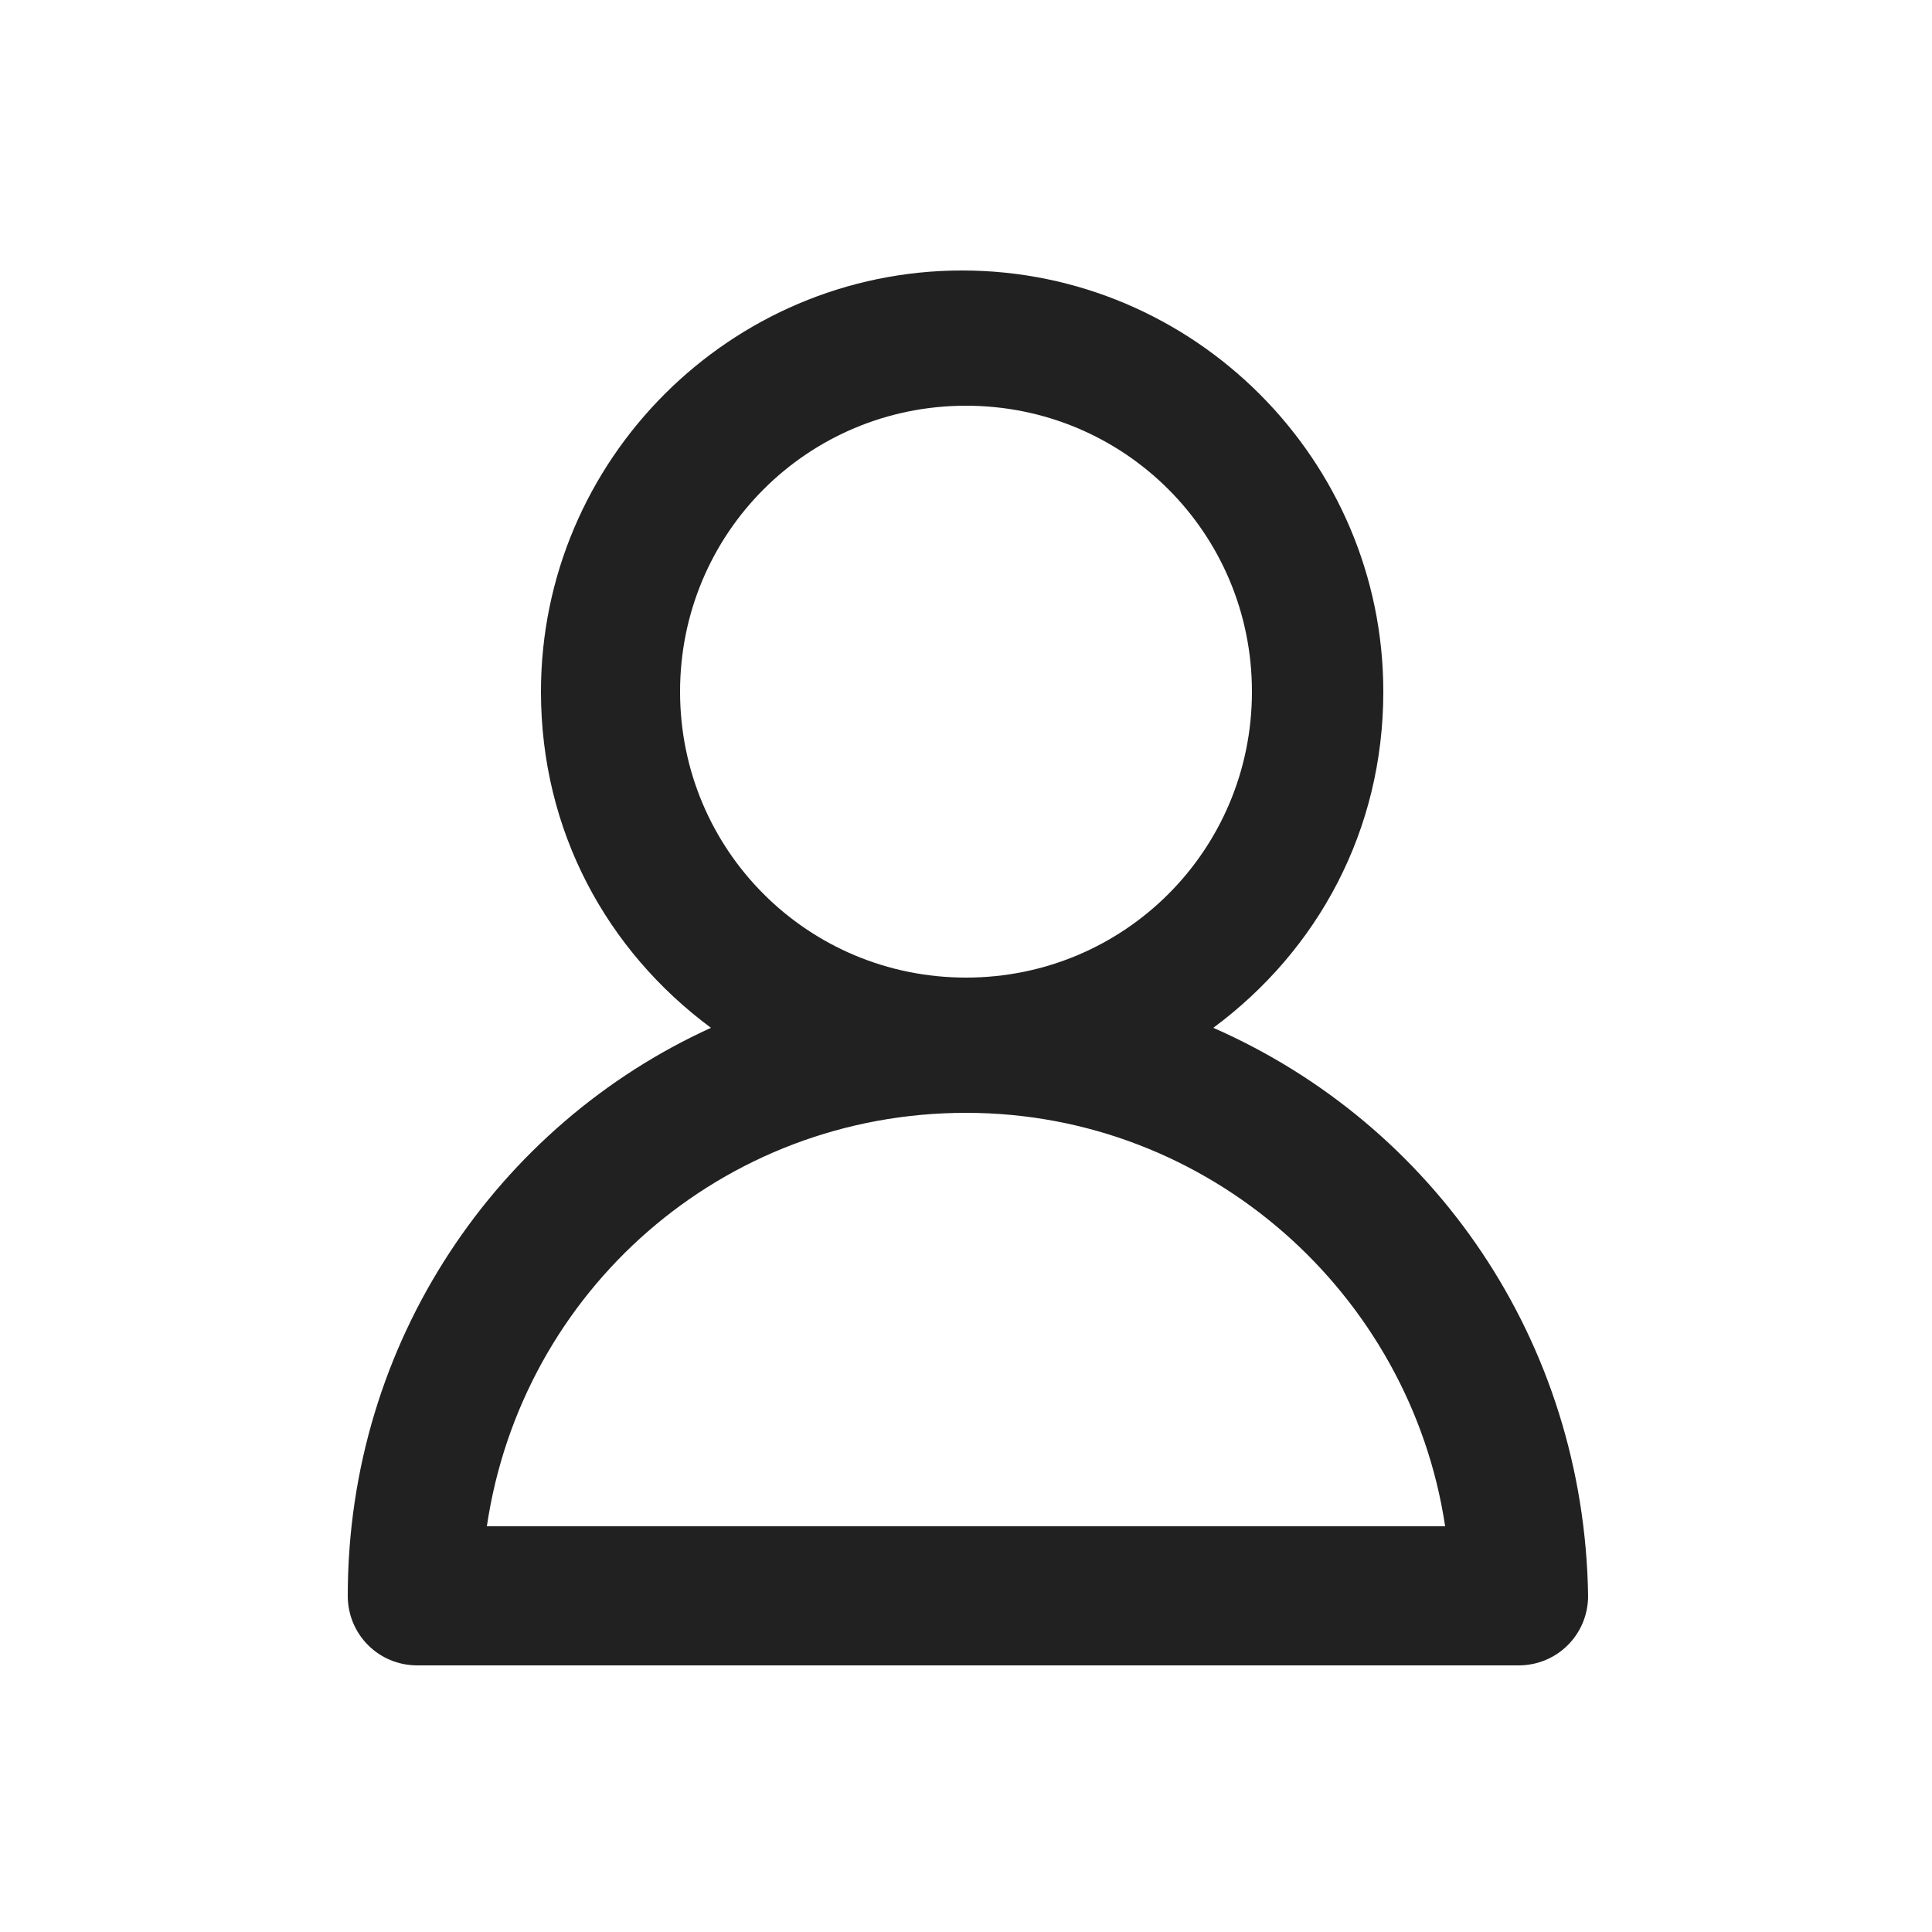 <?xml version="1.0" encoding="utf-8"?>
<!-- Generator: Adobe Illustrator 24.1.1, SVG Export Plug-In . SVG Version: 6.00 Build 0)  -->
<svg version="1.1" id="Layer_1" xmlns="http://www.w3.org/2000/svg" xmlns:xlink="http://www.w3.org/1999/xlink" x="0px" y="0px"
	 viewBox="0 0 50 50" style="enable-background:new 0 0 50 50;" xml:space="preserve">
<style type="text/css">
	.st0{fill:#212121;}
</style>
<path class="st0" d="M31.4,26.6c2.7-2,4.4-5.1,4.4-8.7c0-6-4.9-10.9-10.9-10.9c-6,0-10.9,4.9-10.9,10.9c0,3.6,1.7,6.7,4.4,8.7
	C12.9,29.1,9,34.7,9,41.3c0,1,0.8,1.8,1.8,1.8h28.5c1,0,1.8-0.8,1.8-1.8C41,34.7,37.1,29.1,31.4,26.6z M17.6,17.9
	c0-4.1,3.3-7.4,7.4-7.4s7.4,3.3,7.4,7.4s-3.3,7.4-7.4,7.4S17.6,22,17.6,17.9z M12.6,39.5c0.9-6.1,6.1-10.7,12.4-10.7
	s11.5,4.7,12.4,10.7H12.6z"/>
</svg>
